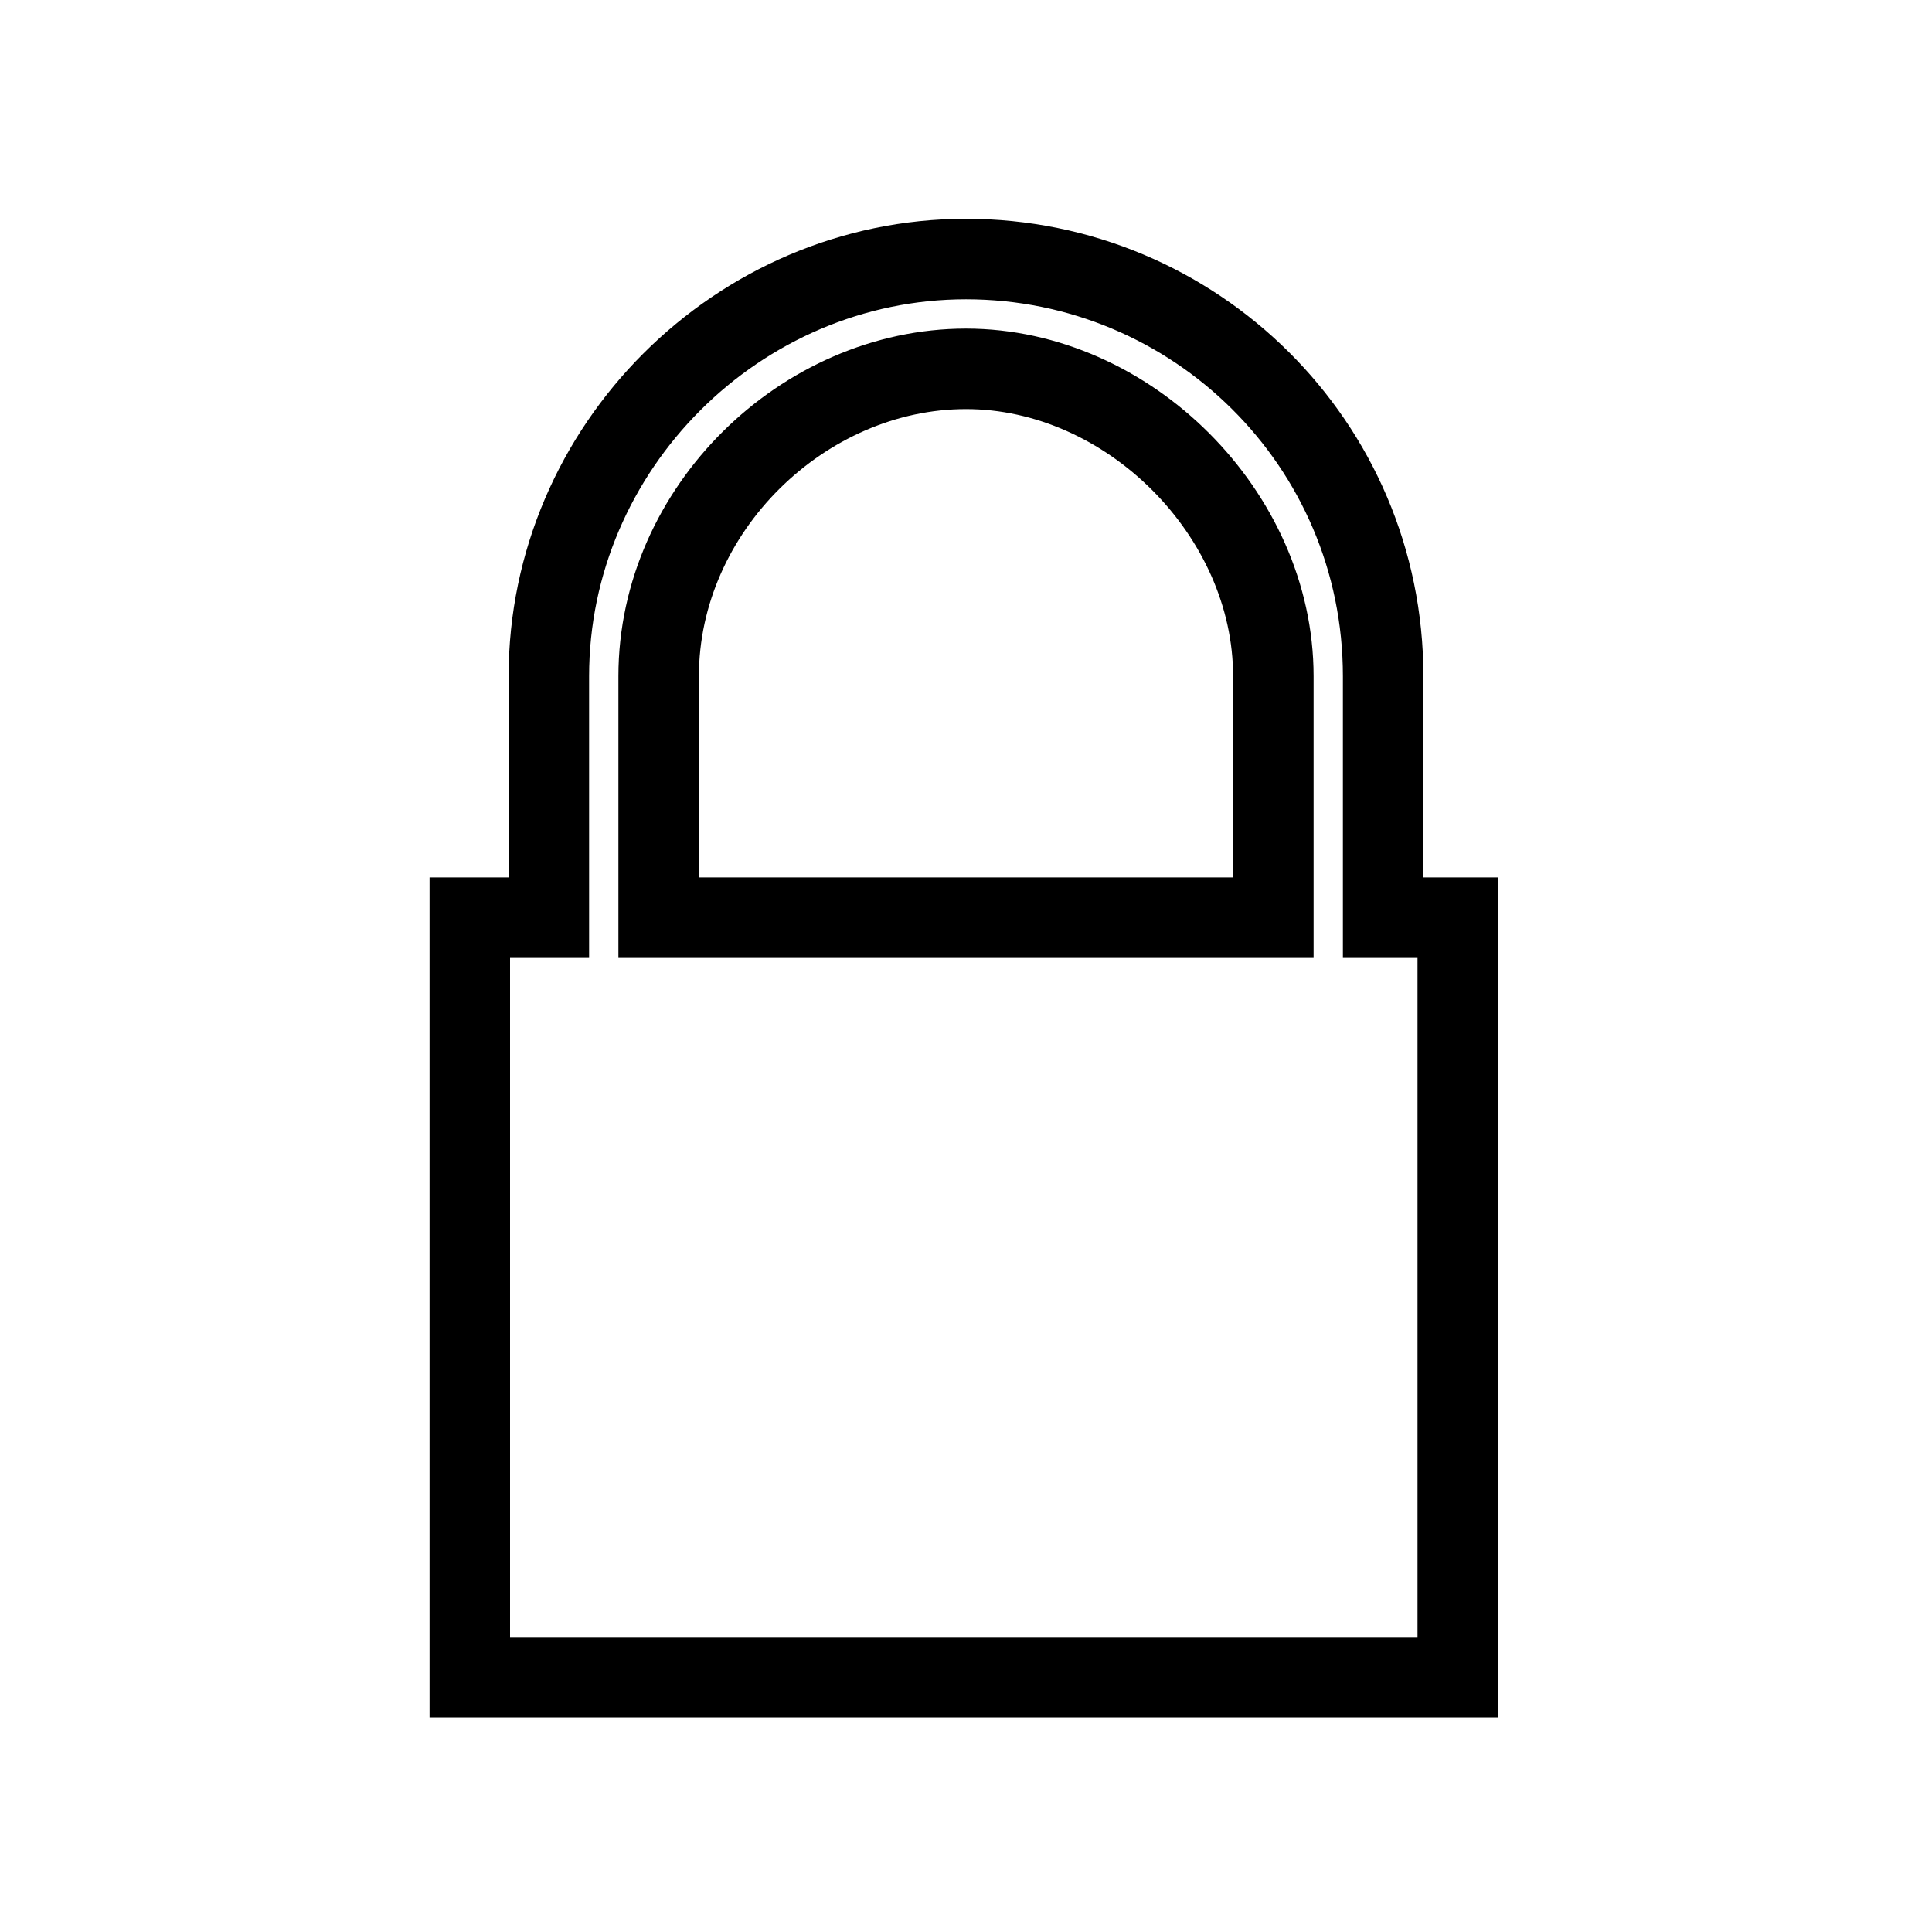 <svg
  xmlns="http://www.w3.org/2000/svg"
  width="24"
  height="24"
  viewBox="0 0 24 24"
  fill="none"
  stroke="currentColor"
  stroke-width="1"
>
  <path d="M17.182 11.4v-3c0-2.891-2.345-5.182-5.182-5.182S6.818 5.563 6.818 8.4v3h-.982v9.436h12.273V11.4h-.927zm-9 0v-3c0-2.073 1.8-3.818 3.818-3.818s3.818 1.8 3.818 3.818v3H8.182z" />
</svg>
